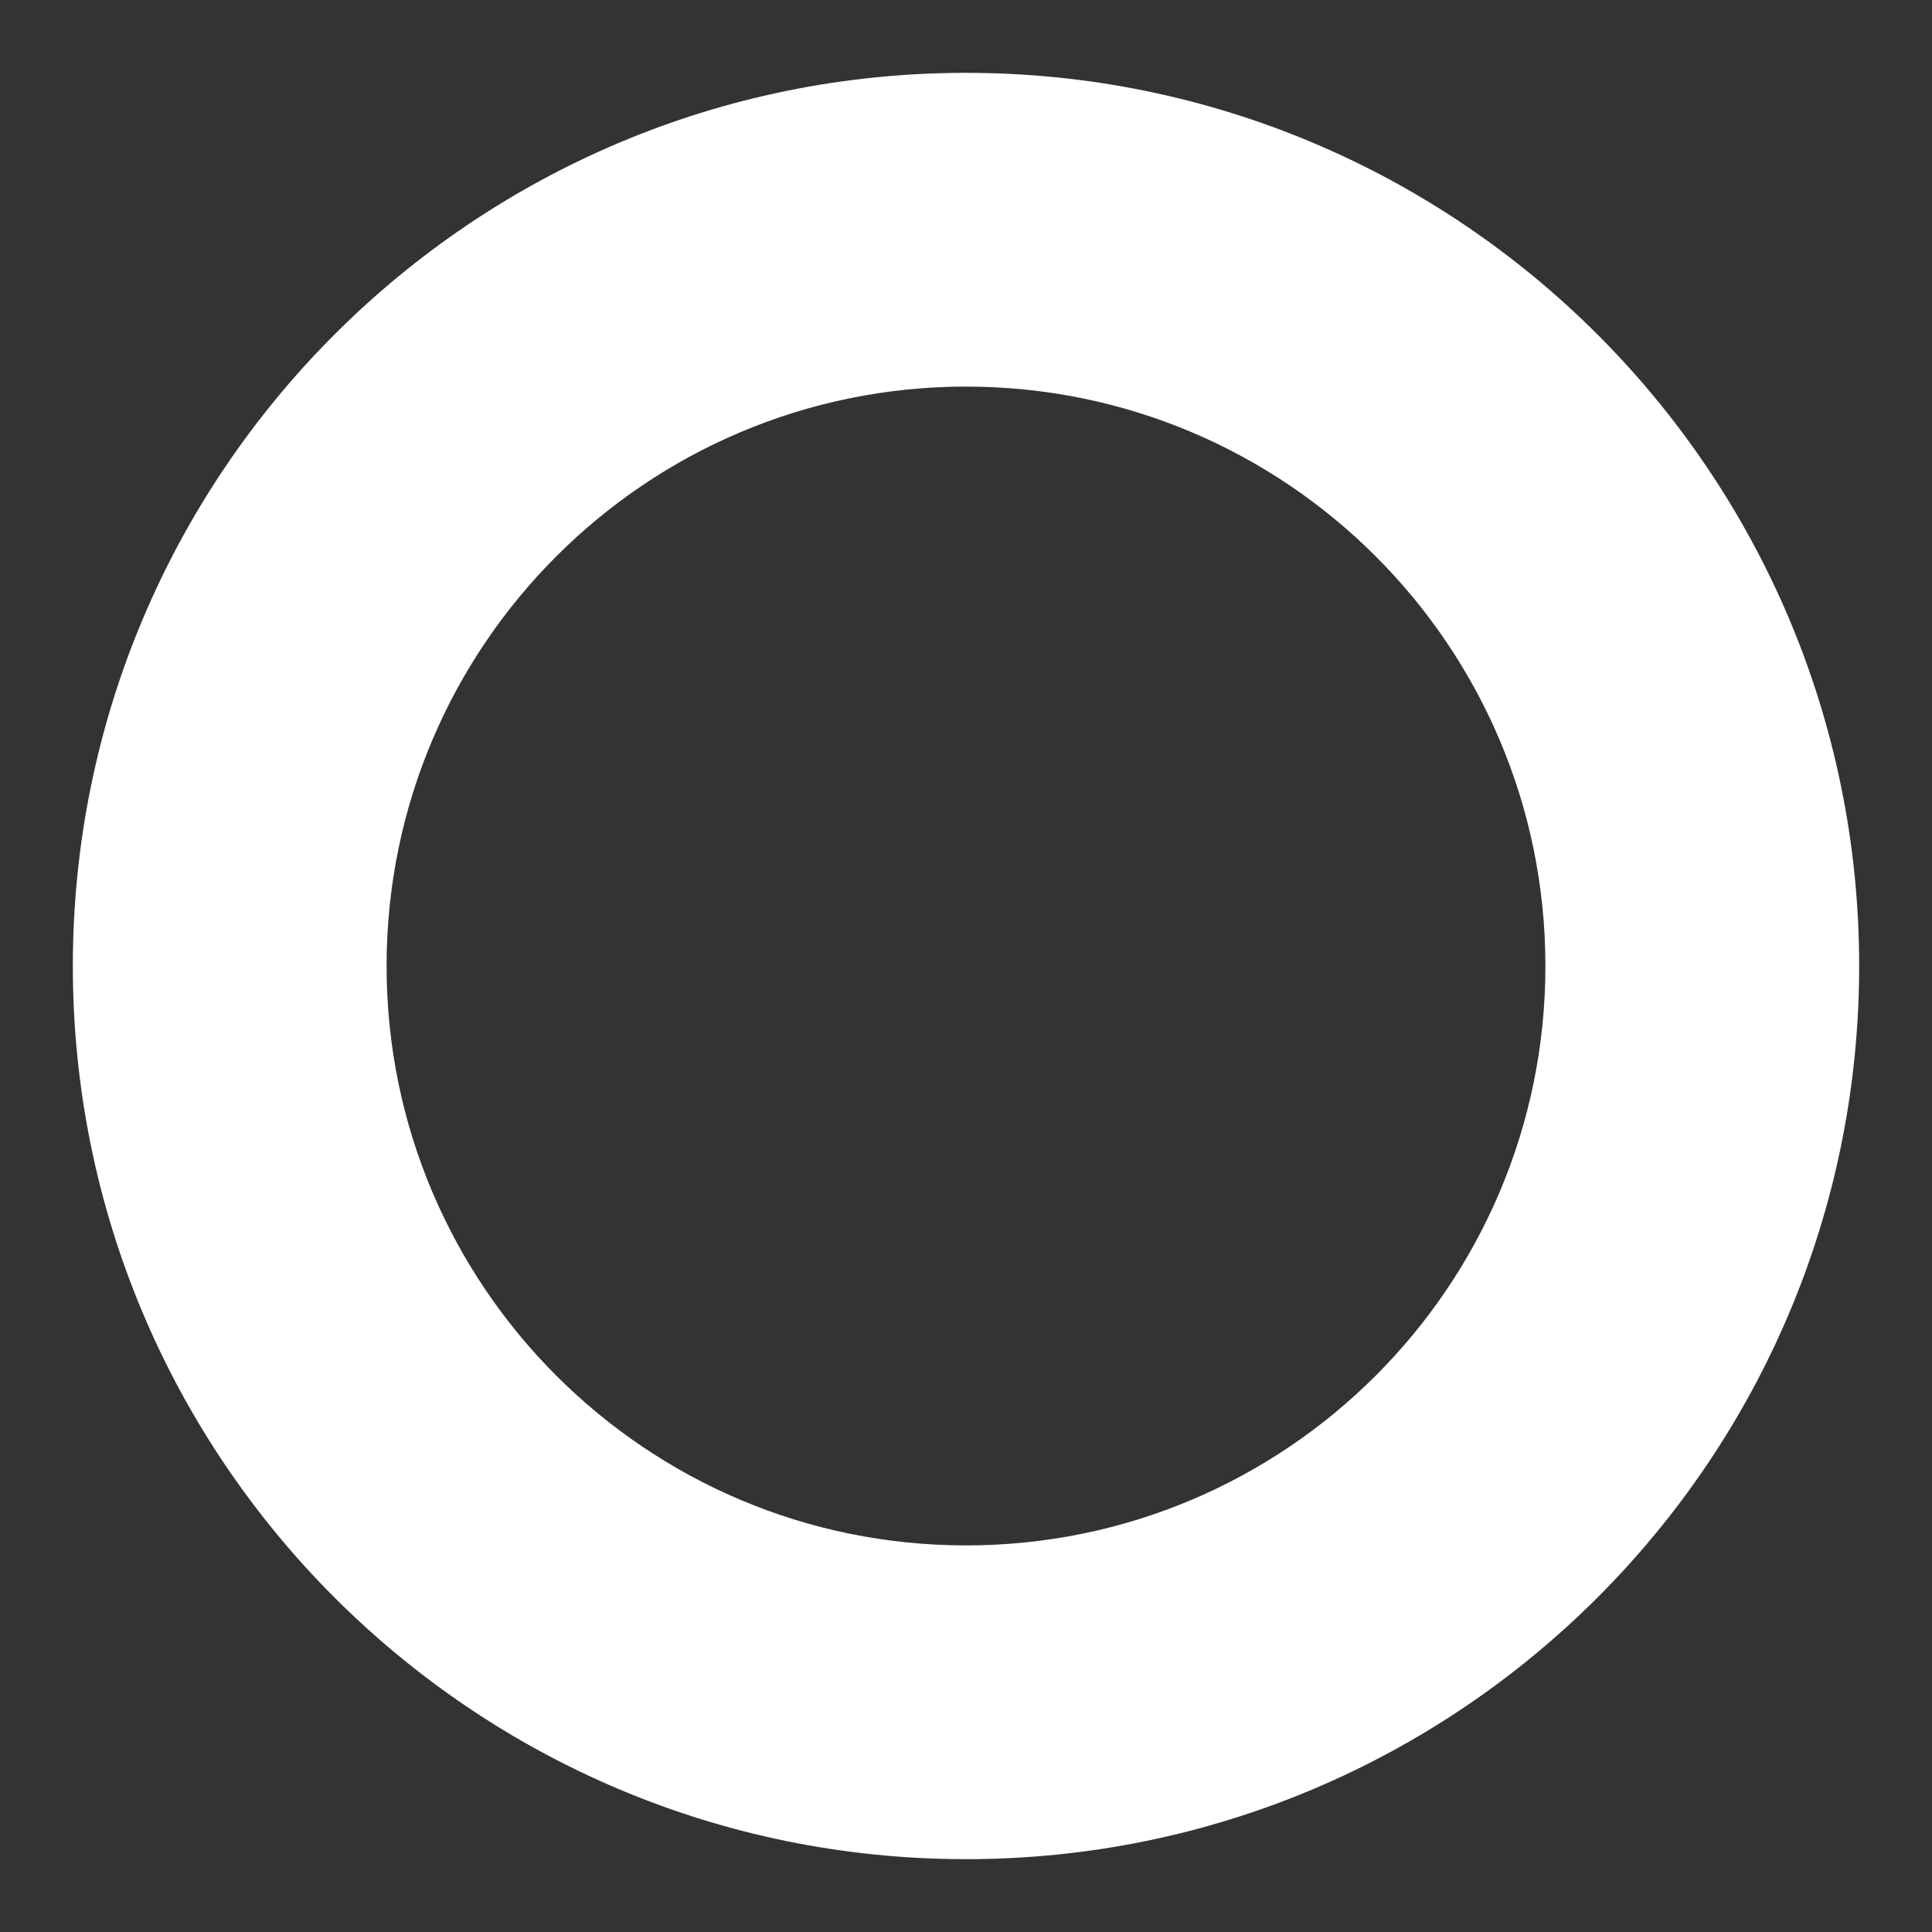 <svg width="20" height="20" viewBox="0 0 20 20" fill="none" xmlns="http://www.w3.org/2000/svg">
<rect x="0" y="0" width="20" height="20" fill="#333333" stroke="none"/>
<path d="M10 0.754C4.895 0.754 0.754 4.895 0.754 10C0.754 15.105 4.895 19.246 10 19.246C15.105 19.246 19.246 15.105 19.246 10C19.246 4.895 15.105 0.754 10 0.754ZM10 15.998C6.688 15.998 4.002 13.312 4.002 10C4.002 6.688 6.688 4.002 10 4.002C13.312 4.002 15.998 6.688 15.998 10C15.998 13.312 13.312 15.998 10 15.998Z" fill="white"/>
</svg>

